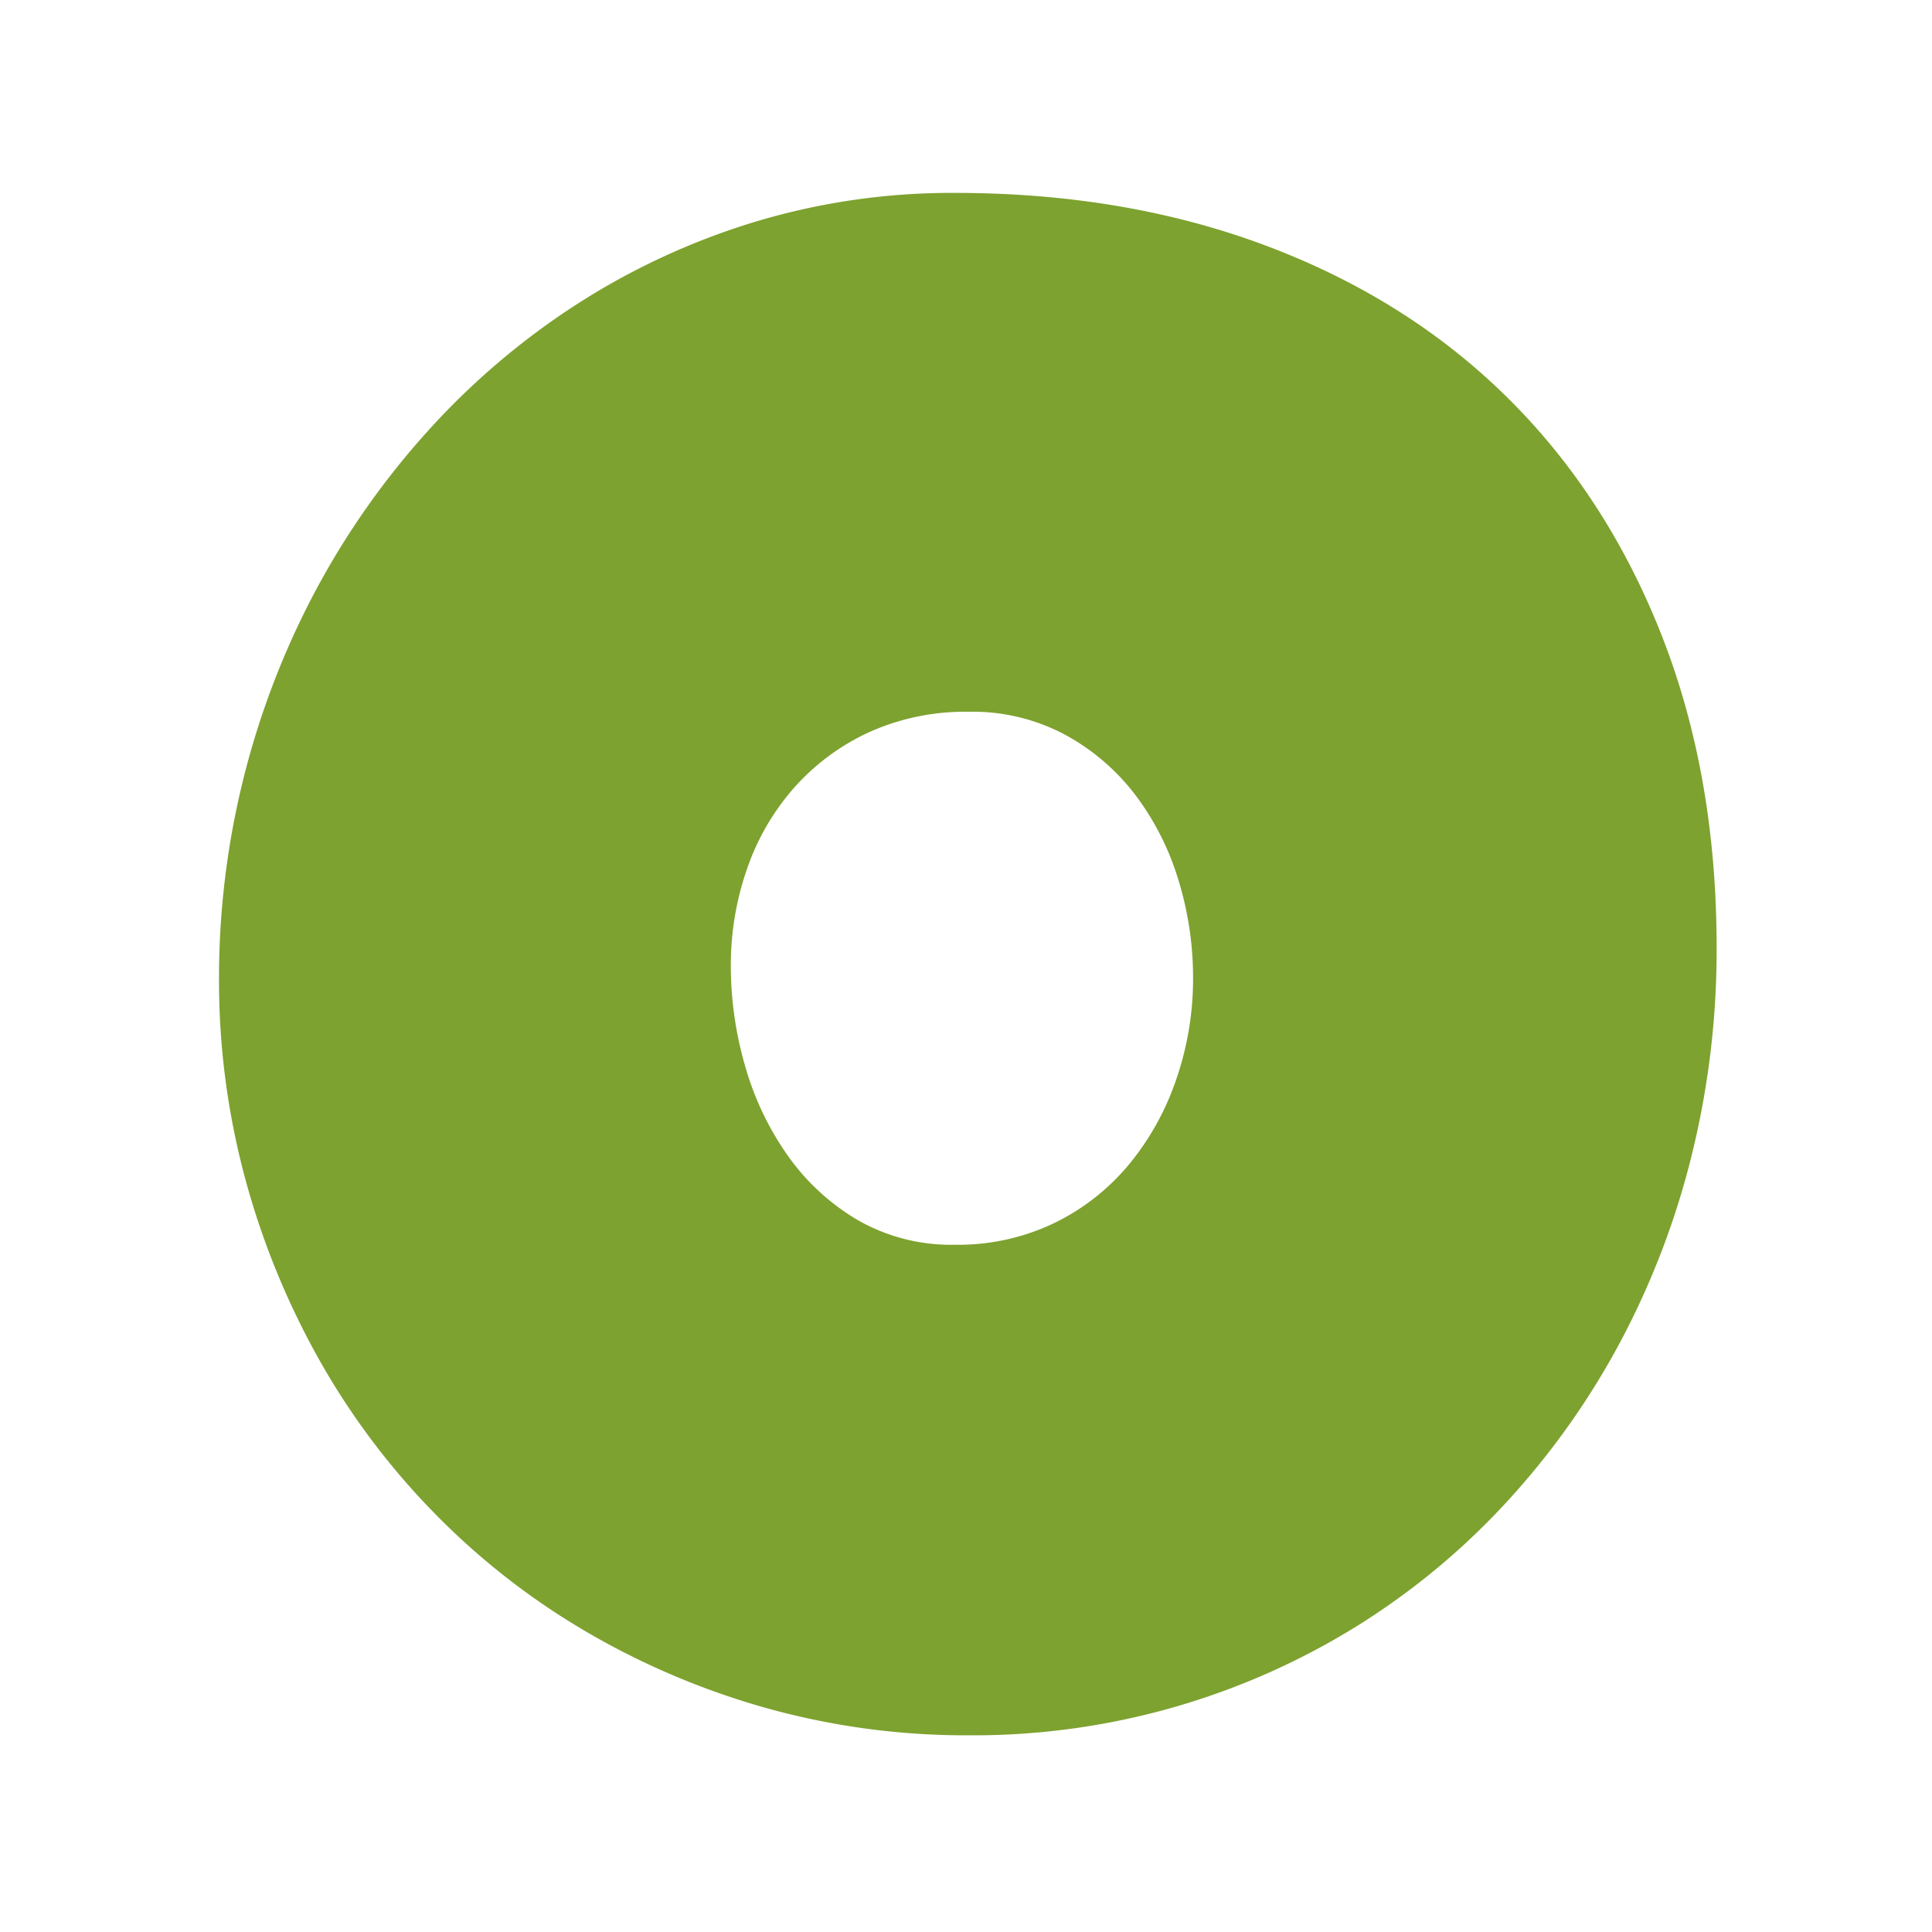 <svg xmlns="http://www.w3.org/2000/svg" width="400" height="400" viewBox="0 0 400 400">
<defs>
    <style>
      .cls-1 {
        fill: #7da22f;
        fill-rule: evenodd;
      }
    </style>
  </defs>
  <path id="Signet_Shape" data-name="Signet Shape" class="cls-1" d="M344.056,131.613Q332.7,102.682,312.074,82.3T262.269,50.925q-29.176-10.986-64.575-10.986a140.859,140.859,0,0,0-41.748,6.1A147.057,147.057,0,0,0,119.2,63.132a153.649,153.649,0,0,0-30.64,26.123,165.832,165.832,0,0,0-23.315,33.2,170.634,170.634,0,0,0-19.9,80.078,157.037,157.037,0,0,0,5.493,41.748A163.383,163.383,0,0,0,66.224,281.76,151.741,151.741,0,0,0,90.15,313.5a149.6,149.6,0,0,0,31.372,24.414,158.841,158.841,0,0,0,37.232,15.747,153.344,153.344,0,0,0,41.87,5.615,150.475,150.475,0,0,0,80.444-22.7,149.153,149.153,0,0,0,31.006-25.757,160.331,160.331,0,0,0,23.438-33.081,167.733,167.733,0,0,0,14.77-38.7,176.986,176.986,0,0,0,5.127-42.847Q355.409,160.546,344.056,131.613ZM243.593,223.288a55.959,55.959,0,0,1-9.766,17.7,46.548,46.548,0,0,1-15.5,12.207,45.968,45.968,0,0,1-20.63,4.517,38.8,38.8,0,0,1-20.141-5.127,46.679,46.679,0,0,1-14.527-13.428,60.9,60.9,0,0,1-8.789-18.555,74.346,74.346,0,0,1-2.93-20.507,60.522,60.522,0,0,1,3.418-20.386,49.8,49.8,0,0,1,9.888-16.846,46.949,46.949,0,0,1,15.5-11.352,48.59,48.59,0,0,1,20.508-4.151,40.659,40.659,0,0,1,19.9,4.761,45.712,45.712,0,0,1,14.527,12.451,56,56,0,0,1,8.911,17.578,68.8,68.8,0,0,1,3.052,20.386A63.805,63.805,0,0,1,243.593,223.288Z"/>
</svg>
